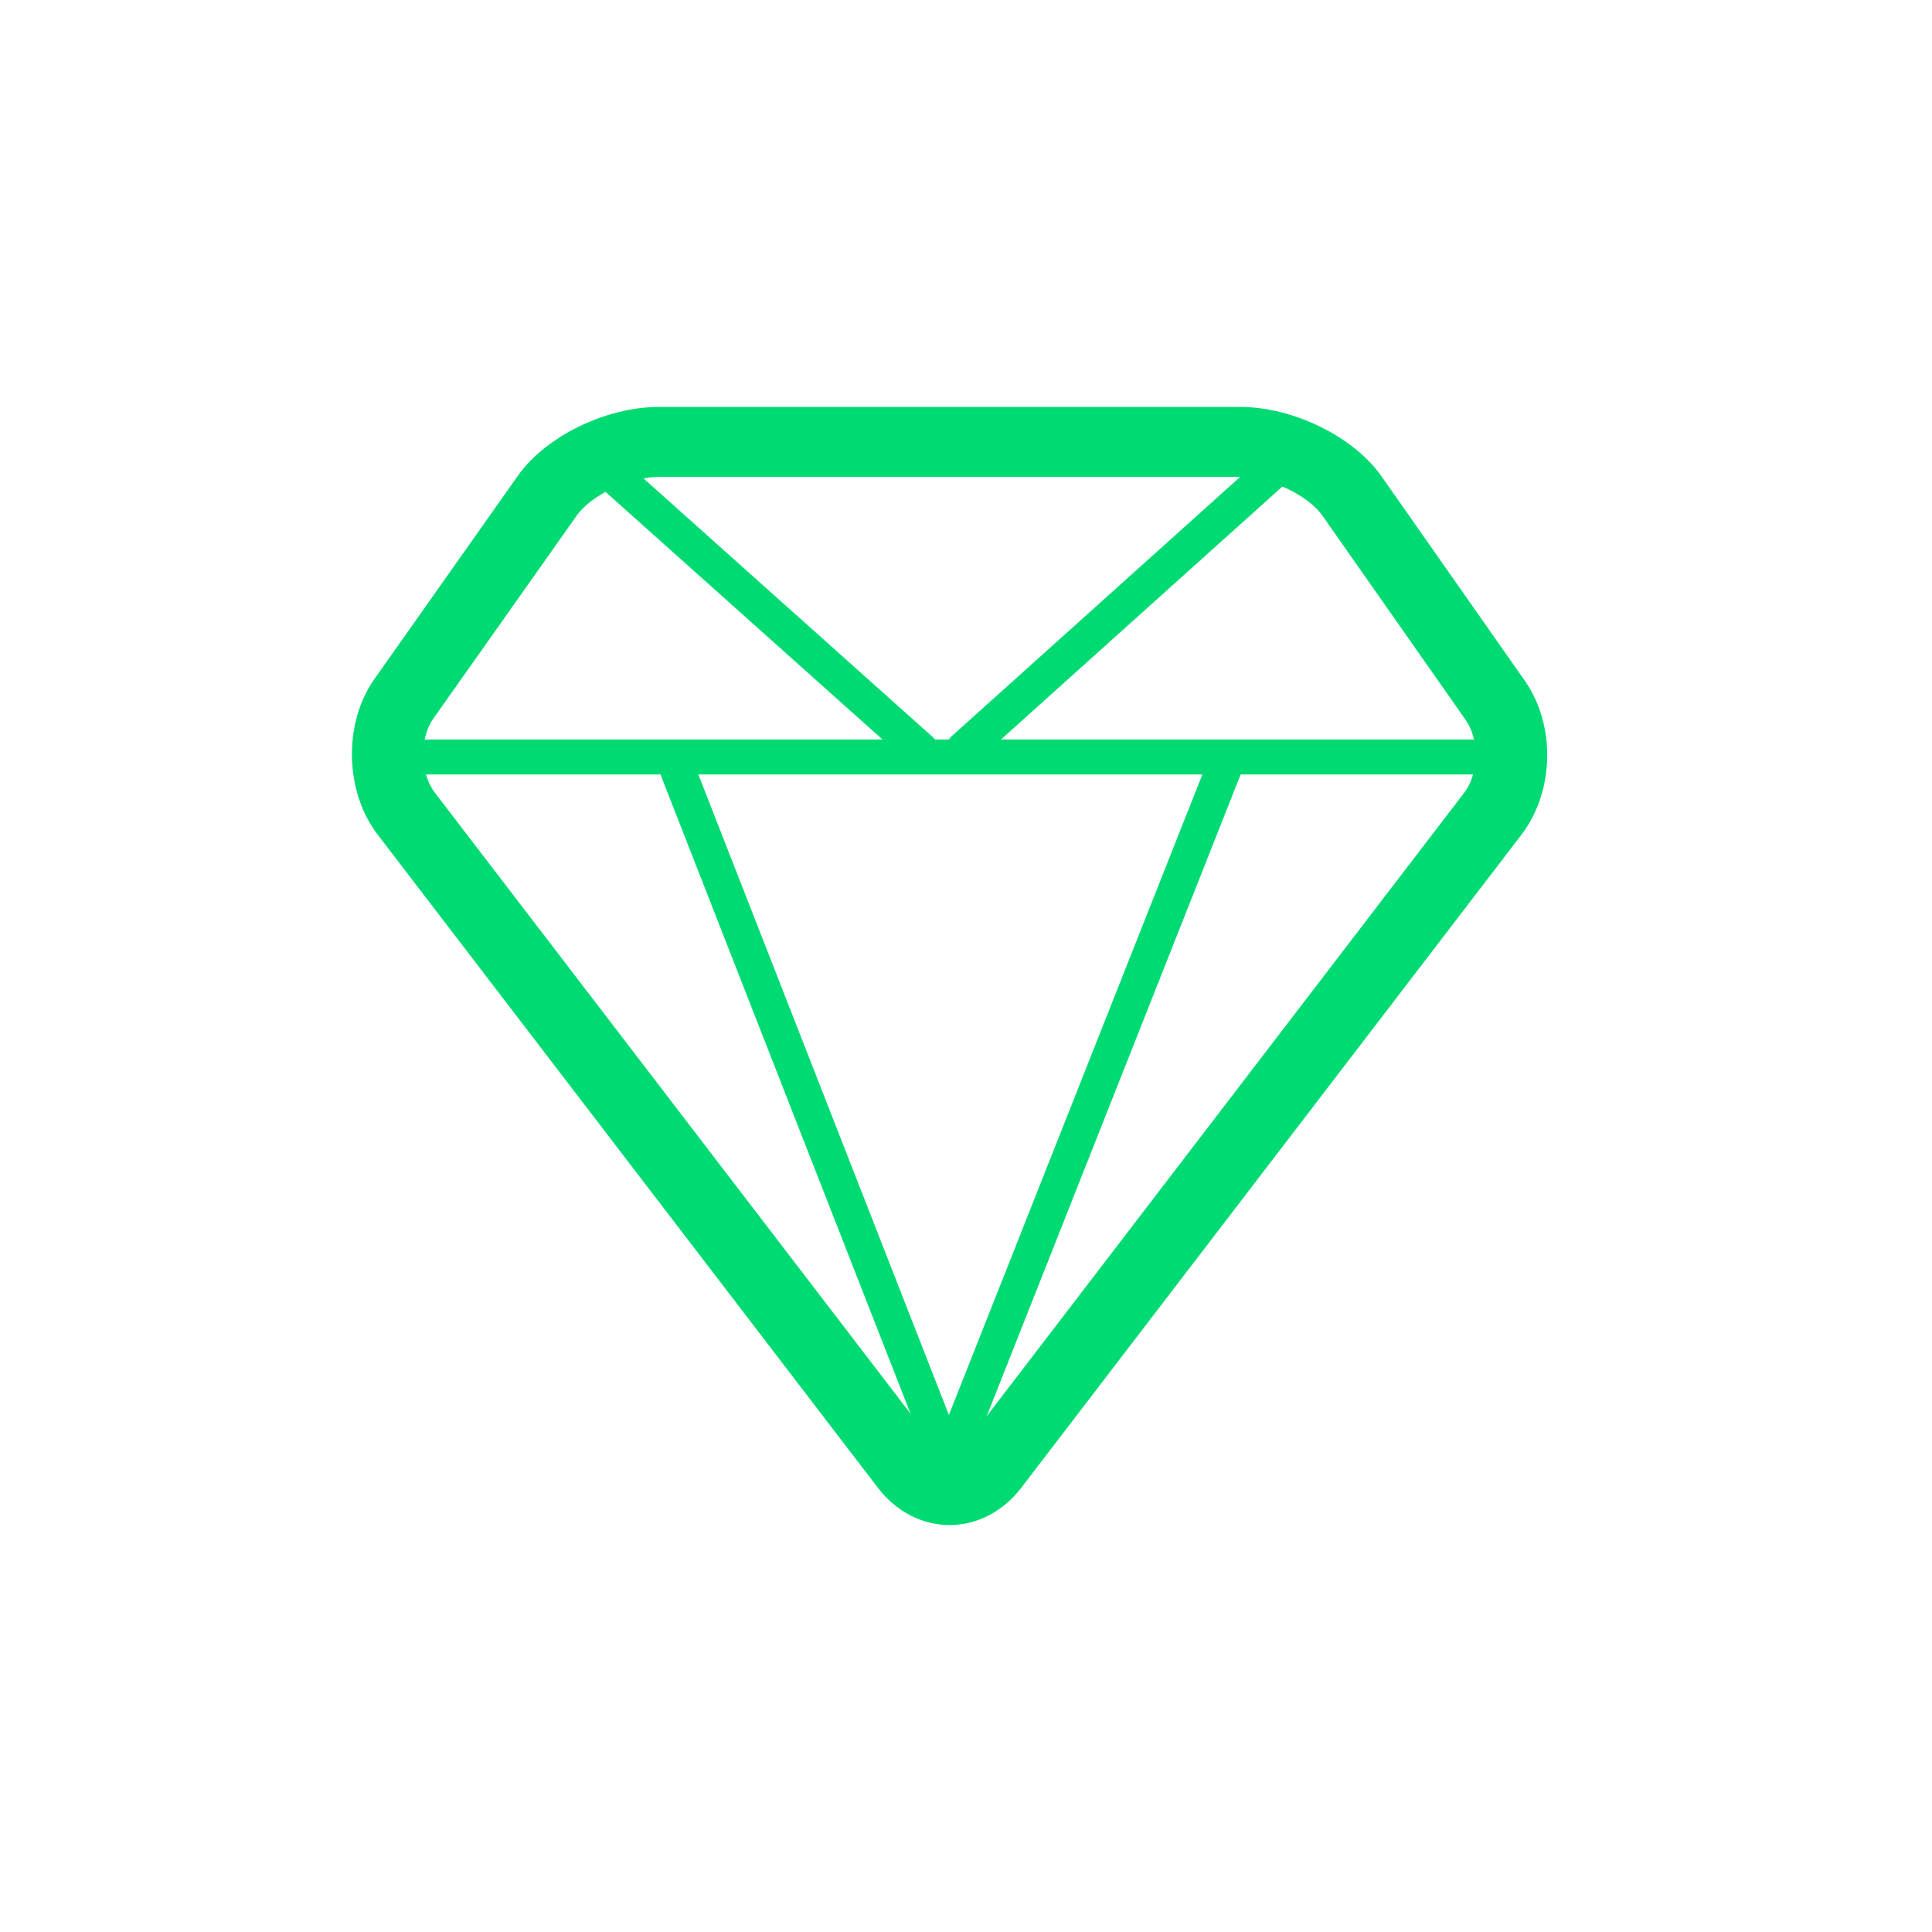 <?xml version="1.0" encoding="utf-8"?>
<!-- Generator: Adobe Illustrator 17.0.0, SVG Export Plug-In . SVG Version: 6.00 Build 0)  -->
<!DOCTYPE svg PUBLIC "-//W3C//DTD SVG 1.1//EN" "http://www.w3.org/Graphics/SVG/1.1/DTD/svg11.dtd">
<svg version="1.1" id="图层_1" xmlns="http://www.w3.org/2000/svg" xmlns:xlink="http://www.w3.org/1999/xlink" x="0px" y="0px"
	 width="22px" height="22px" viewBox="0 0 22 22" enable-background="new 0 0 22 22" xml:space="preserve">
<rect opacity="0" fill-rule="evenodd" clip-rule="evenodd" fill="#0000FF" width="22" height="22"/>
<g>
	<path fill="#00DA73" d="M10.813,17.366c-0.312,0-0.61-0.154-0.816-0.424l-5.698-7.44c-0.372-0.485-0.39-1.259-0.042-1.761
		l1.637-2.319C6.205,4.974,6.896,4.634,7.5,4.634h6.623c0.604,0,1.295,0.34,1.609,0.791l1.633,2.329
		c0.353,0.508,0.335,1.26-0.04,1.751l-5.699,7.441C11.42,17.213,11.124,17.366,10.813,17.366z M7.5,5.431
		c-0.334,0-0.771,0.207-0.935,0.443L4.928,8.192C4.776,8.412,4.785,8.81,4.95,9.024l5.699,7.44c0.102,0.133,0.224,0.135,0.326,0.003
		l5.699-7.441c0.165-0.215,0.174-0.6,0.019-0.823l-1.633-2.329c-0.165-0.237-0.602-0.443-0.936-0.443H7.5z"/>
	<path fill="#00DA73" d="M17.272,8.819H4.859c-0.112,0-0.204-0.089-0.204-0.199c0-0.11,0.091-0.199,0.204-0.199h12.414
		c0.112,0,0.203,0.089,0.203,0.199C17.476,8.73,17.385,8.819,17.272,8.819z"/>
	<path fill="#00DA73" d="M10.489,8.744c-0.049,0-0.098-0.017-0.137-0.052L6.592,5.33c-0.083-0.074-0.089-0.2-0.013-0.281
		c0.076-0.082,0.204-0.087,0.288-0.013l3.76,3.362c0.083,0.074,0.089,0.2,0.013,0.281C10.599,8.722,10.544,8.744,10.489,8.744z"/>
	<path fill="#00DA73" d="M10.811,16.849c-0.024,0-0.049-0.004-0.074-0.013c-0.105-0.04-0.157-0.155-0.116-0.258l3.143-7.942
		c0.041-0.103,0.159-0.154,0.263-0.114c0.105,0.04,0.157,0.155,0.116,0.258l-3.143,7.942C10.97,16.801,10.893,16.849,10.811,16.849z
		"/>
	<path fill="#00DA73" d="M14.708,4.974c-0.046-0.002-0.094,0.014-0.133,0.049l-3.738,3.36c-0.082,0.074-0.094,0.206-0.026,0.295
		c0.068,0.089,0.19,0.101,0.272,0.026l3.738-3.36c0.083-0.074,0.094-0.206,0.026-0.295C14.812,5.002,14.76,4.976,14.708,4.974z"/>
	<path fill="#00DA73" d="M7.722,8.581c-0.024,0-0.049,0.004-0.073,0.013C7.545,8.635,7.494,8.75,7.534,8.853l3.107,7.942
		c0.04,0.103,0.157,0.154,0.26,0.114c0.104-0.04,0.155-0.155,0.115-0.258L7.909,8.709C7.878,8.63,7.802,8.581,7.722,8.581z"/>
</g>
</svg>
